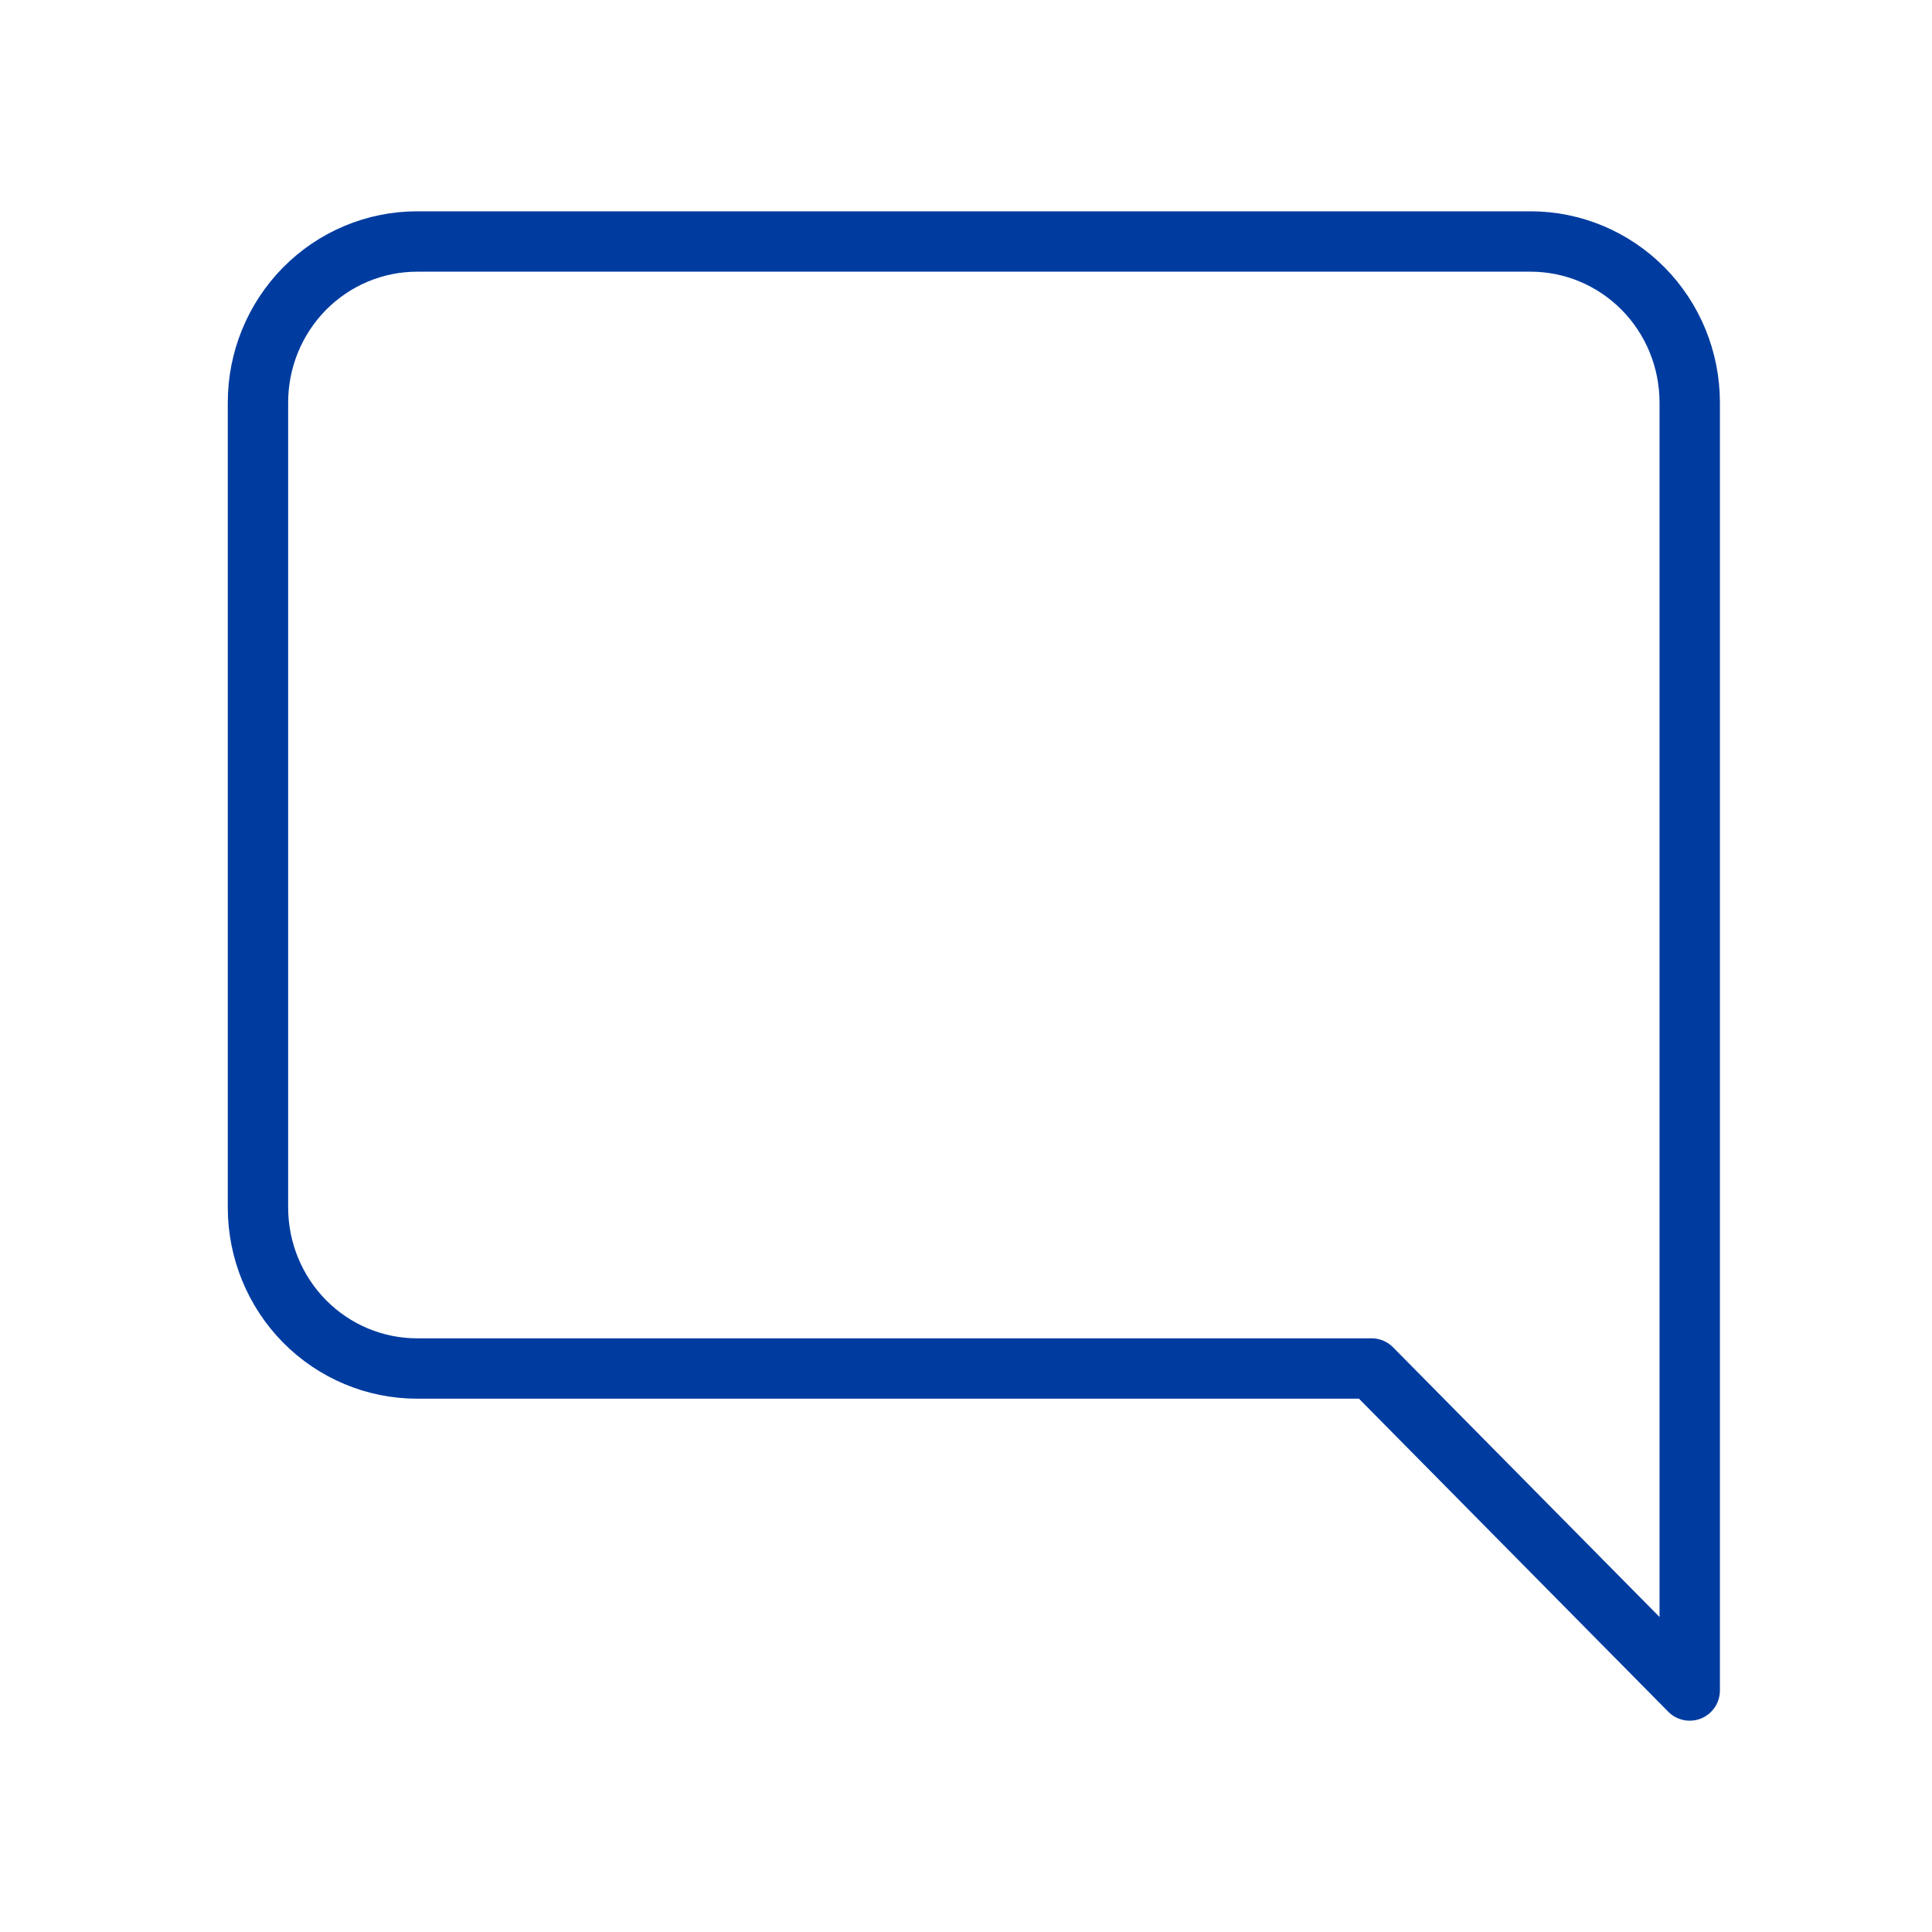 <svg width="84" height="84" viewBox="0 0 84 84" fill="none" xmlns="http://www.w3.org/2000/svg">
<path d="M11.216 52.5C11.216 54.356 11.945 56.137 13.242 57.45C14.539 58.763 16.299 59.5 18.133 59.5H59.633L73.466 73.5V17.5C73.466 15.643 72.738 13.863 71.441 12.55C70.143 11.238 68.384 10.5 66.55 10.5H18.133C16.299 10.5 14.539 11.238 13.242 12.55C11.945 13.863 11.216 15.643 11.216 17.5V52.5Z" stroke="#003CA0" stroke-width="2.625" stroke-linecap="round" stroke-linejoin="round"/>
</svg>
